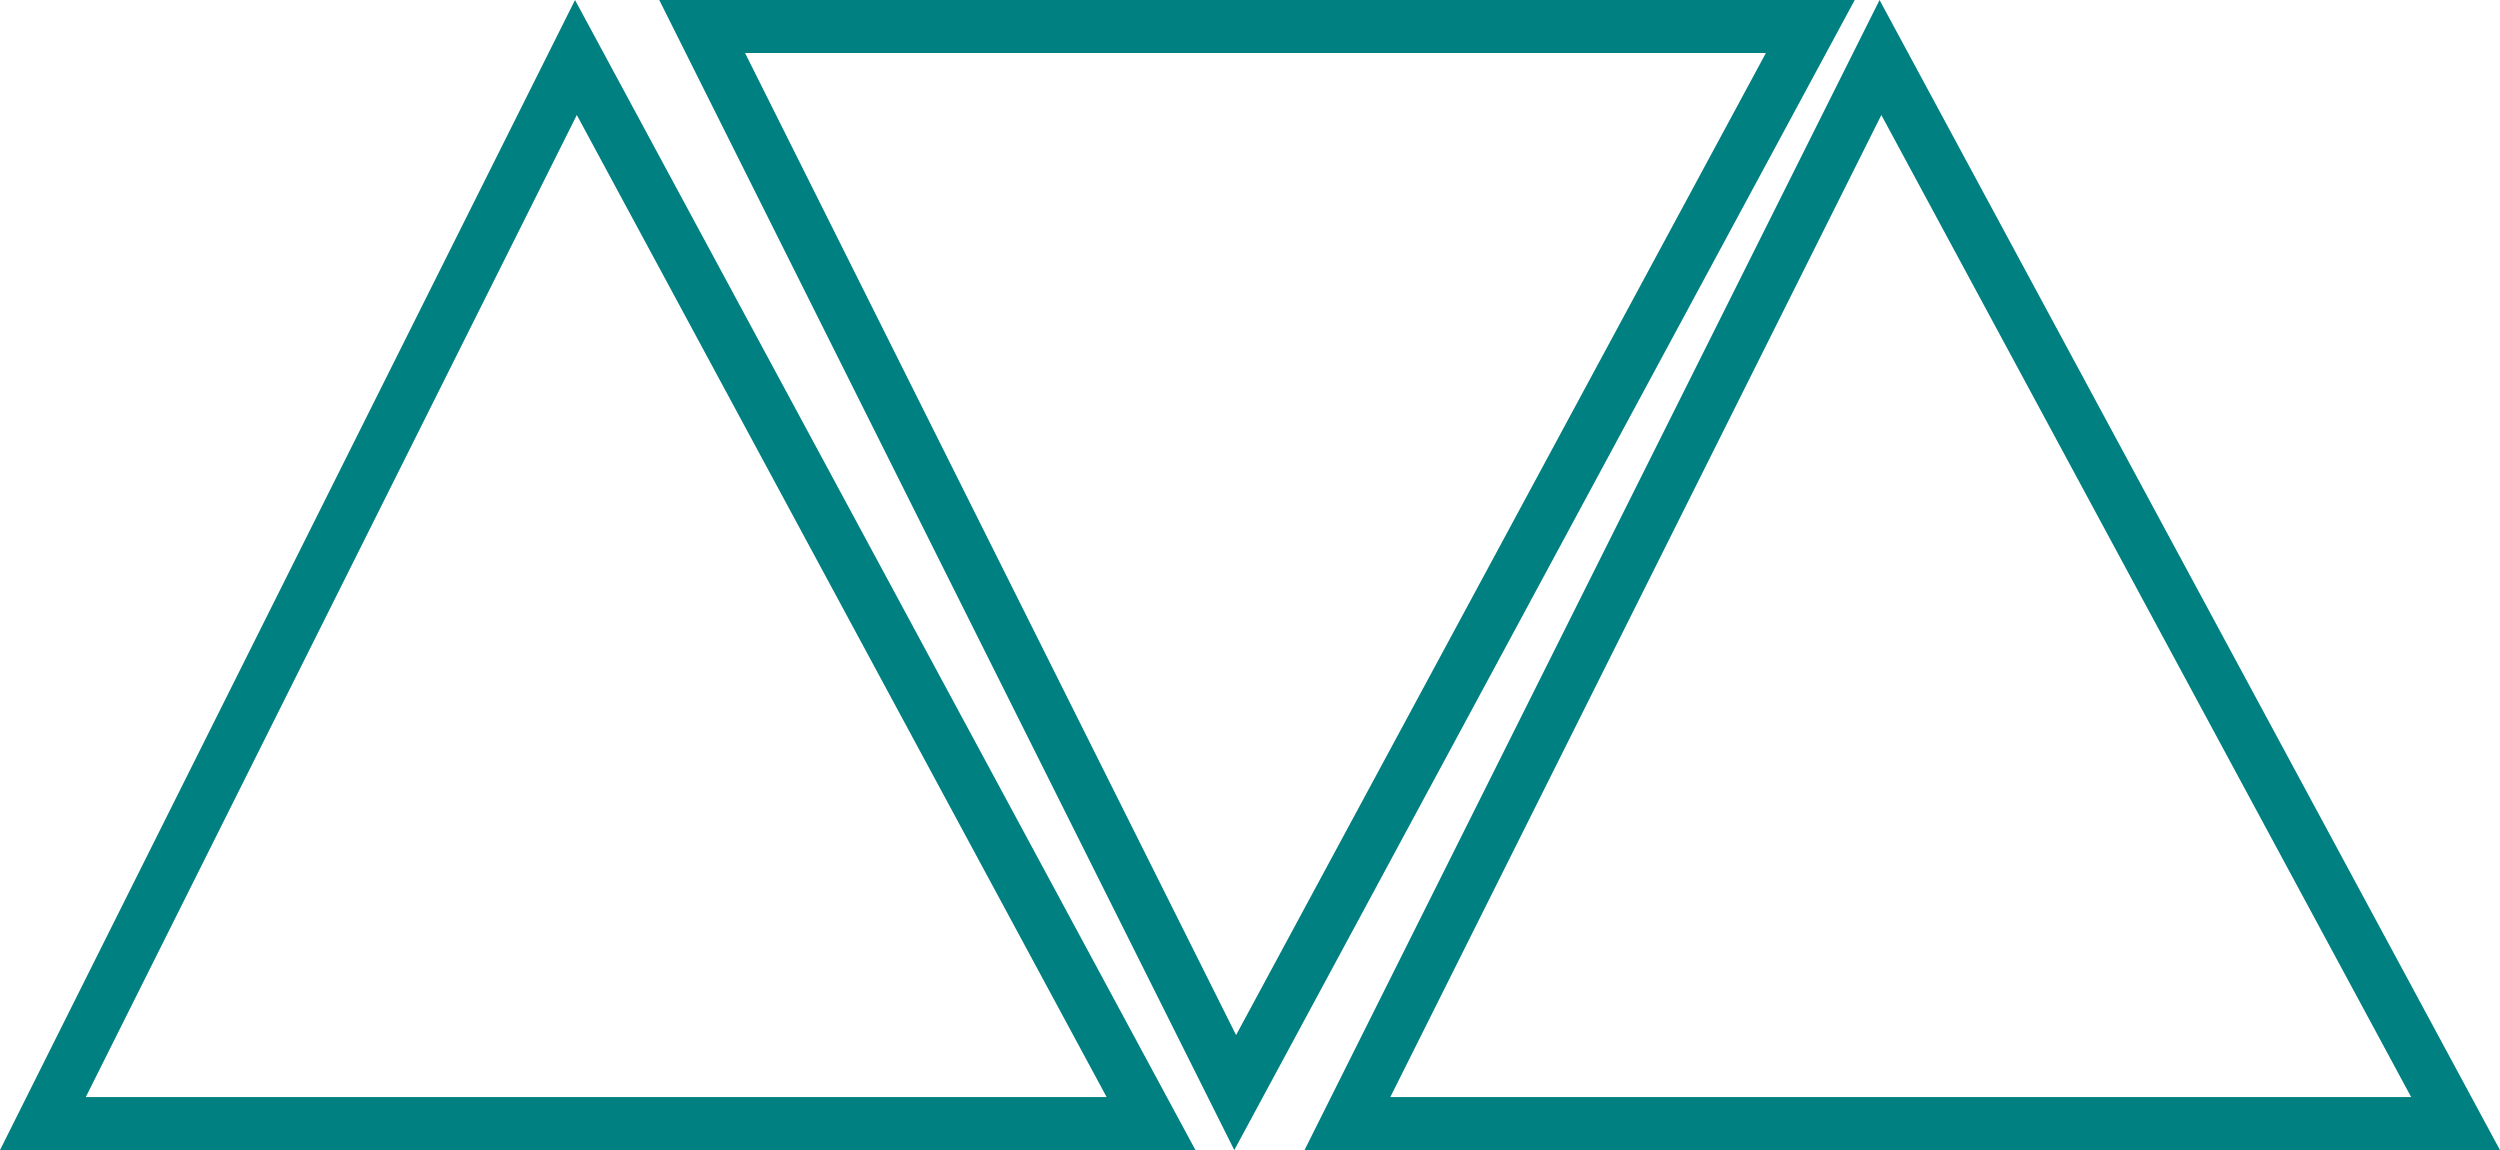 <?xml version="1.0" encoding="UTF-8" standalone="no"?>
<!-- Created with Inkscape (http://www.inkscape.org/) -->

<svg
   width="47.155mm"
   height="21.693mm"
   viewBox="0 0 47.155 21.693"
   version="1.1"
   id="svg1"
   inkscape:version="1.3.2 (091e20e, 2023-11-25, custom)"
   sodipodi:docname="Zeichnung.svg"
   inkscape:export-filename="gleiche_formen.svg"
   inkscape:export-xdpi="96"
   inkscape:export-ydpi="96"
   xmlns:inkscape="http://www.inkscape.org/namespaces/inkscape"
   xmlns:sodipodi="http://sodipodi.sourceforge.net/DTD/sodipodi-0.dtd"
   xmlns="http://www.w3.org/2000/svg"
   xmlns:svg="http://www.w3.org/2000/svg">
  <sodipodi:namedview
     id="namedview1"
     pagecolor="#ffffff"
     bordercolor="#000000"
     borderopacity="0.25"
     inkscape:showpageshadow="2"
     inkscape:pageopacity="0.0"
     inkscape:pagecheckerboard="0"
     inkscape:deskcolor="#d1d1d1"
     inkscape:document-units="mm"
     inkscape:zoom="1"
     inkscape:cx="283"
     inkscape:cy="394"
     inkscape:window-width="1346"
     inkscape:window-height="1040"
     inkscape:window-x="2341"
     inkscape:window-y="0"
     inkscape:window-maximized="0"
     inkscape:current-layer="layer1" />
  <defs
     id="defs1" />
  <g
     inkscape:label="Ebene 1"
     inkscape:groupmode="layer"
     id="layer1"
     transform="translate(-120.635,-146.553)">
    <path
       style="fill:none;stroke:#008080;stroke-width:1;stroke-dasharray:none;stroke-opacity:1"
       d="m 121.444,167.746 10.054,-20.108 10.848,20.108 z"
       id="path7"
       inkscape:export-filename="gleiche_formen.svg"
       inkscape:export-xdpi="96"
       inkscape:export-ydpi="96" />
    <path
       style="fill:none;stroke:#008080;stroke-width:1;stroke-dasharray:none;stroke-opacity:1"
       d="m 146.05,167.746 10.054,-20.108 10.848,20.108 z"
       id="path8" />
    <path
       style="fill:none;stroke:#008080;stroke-width:1;stroke-dasharray:none;stroke-opacity:1"
       d="m 133.879,147.053 10.054,20.108 10.848,-20.108 z"
       id="path9" />
  </g>
</svg>
